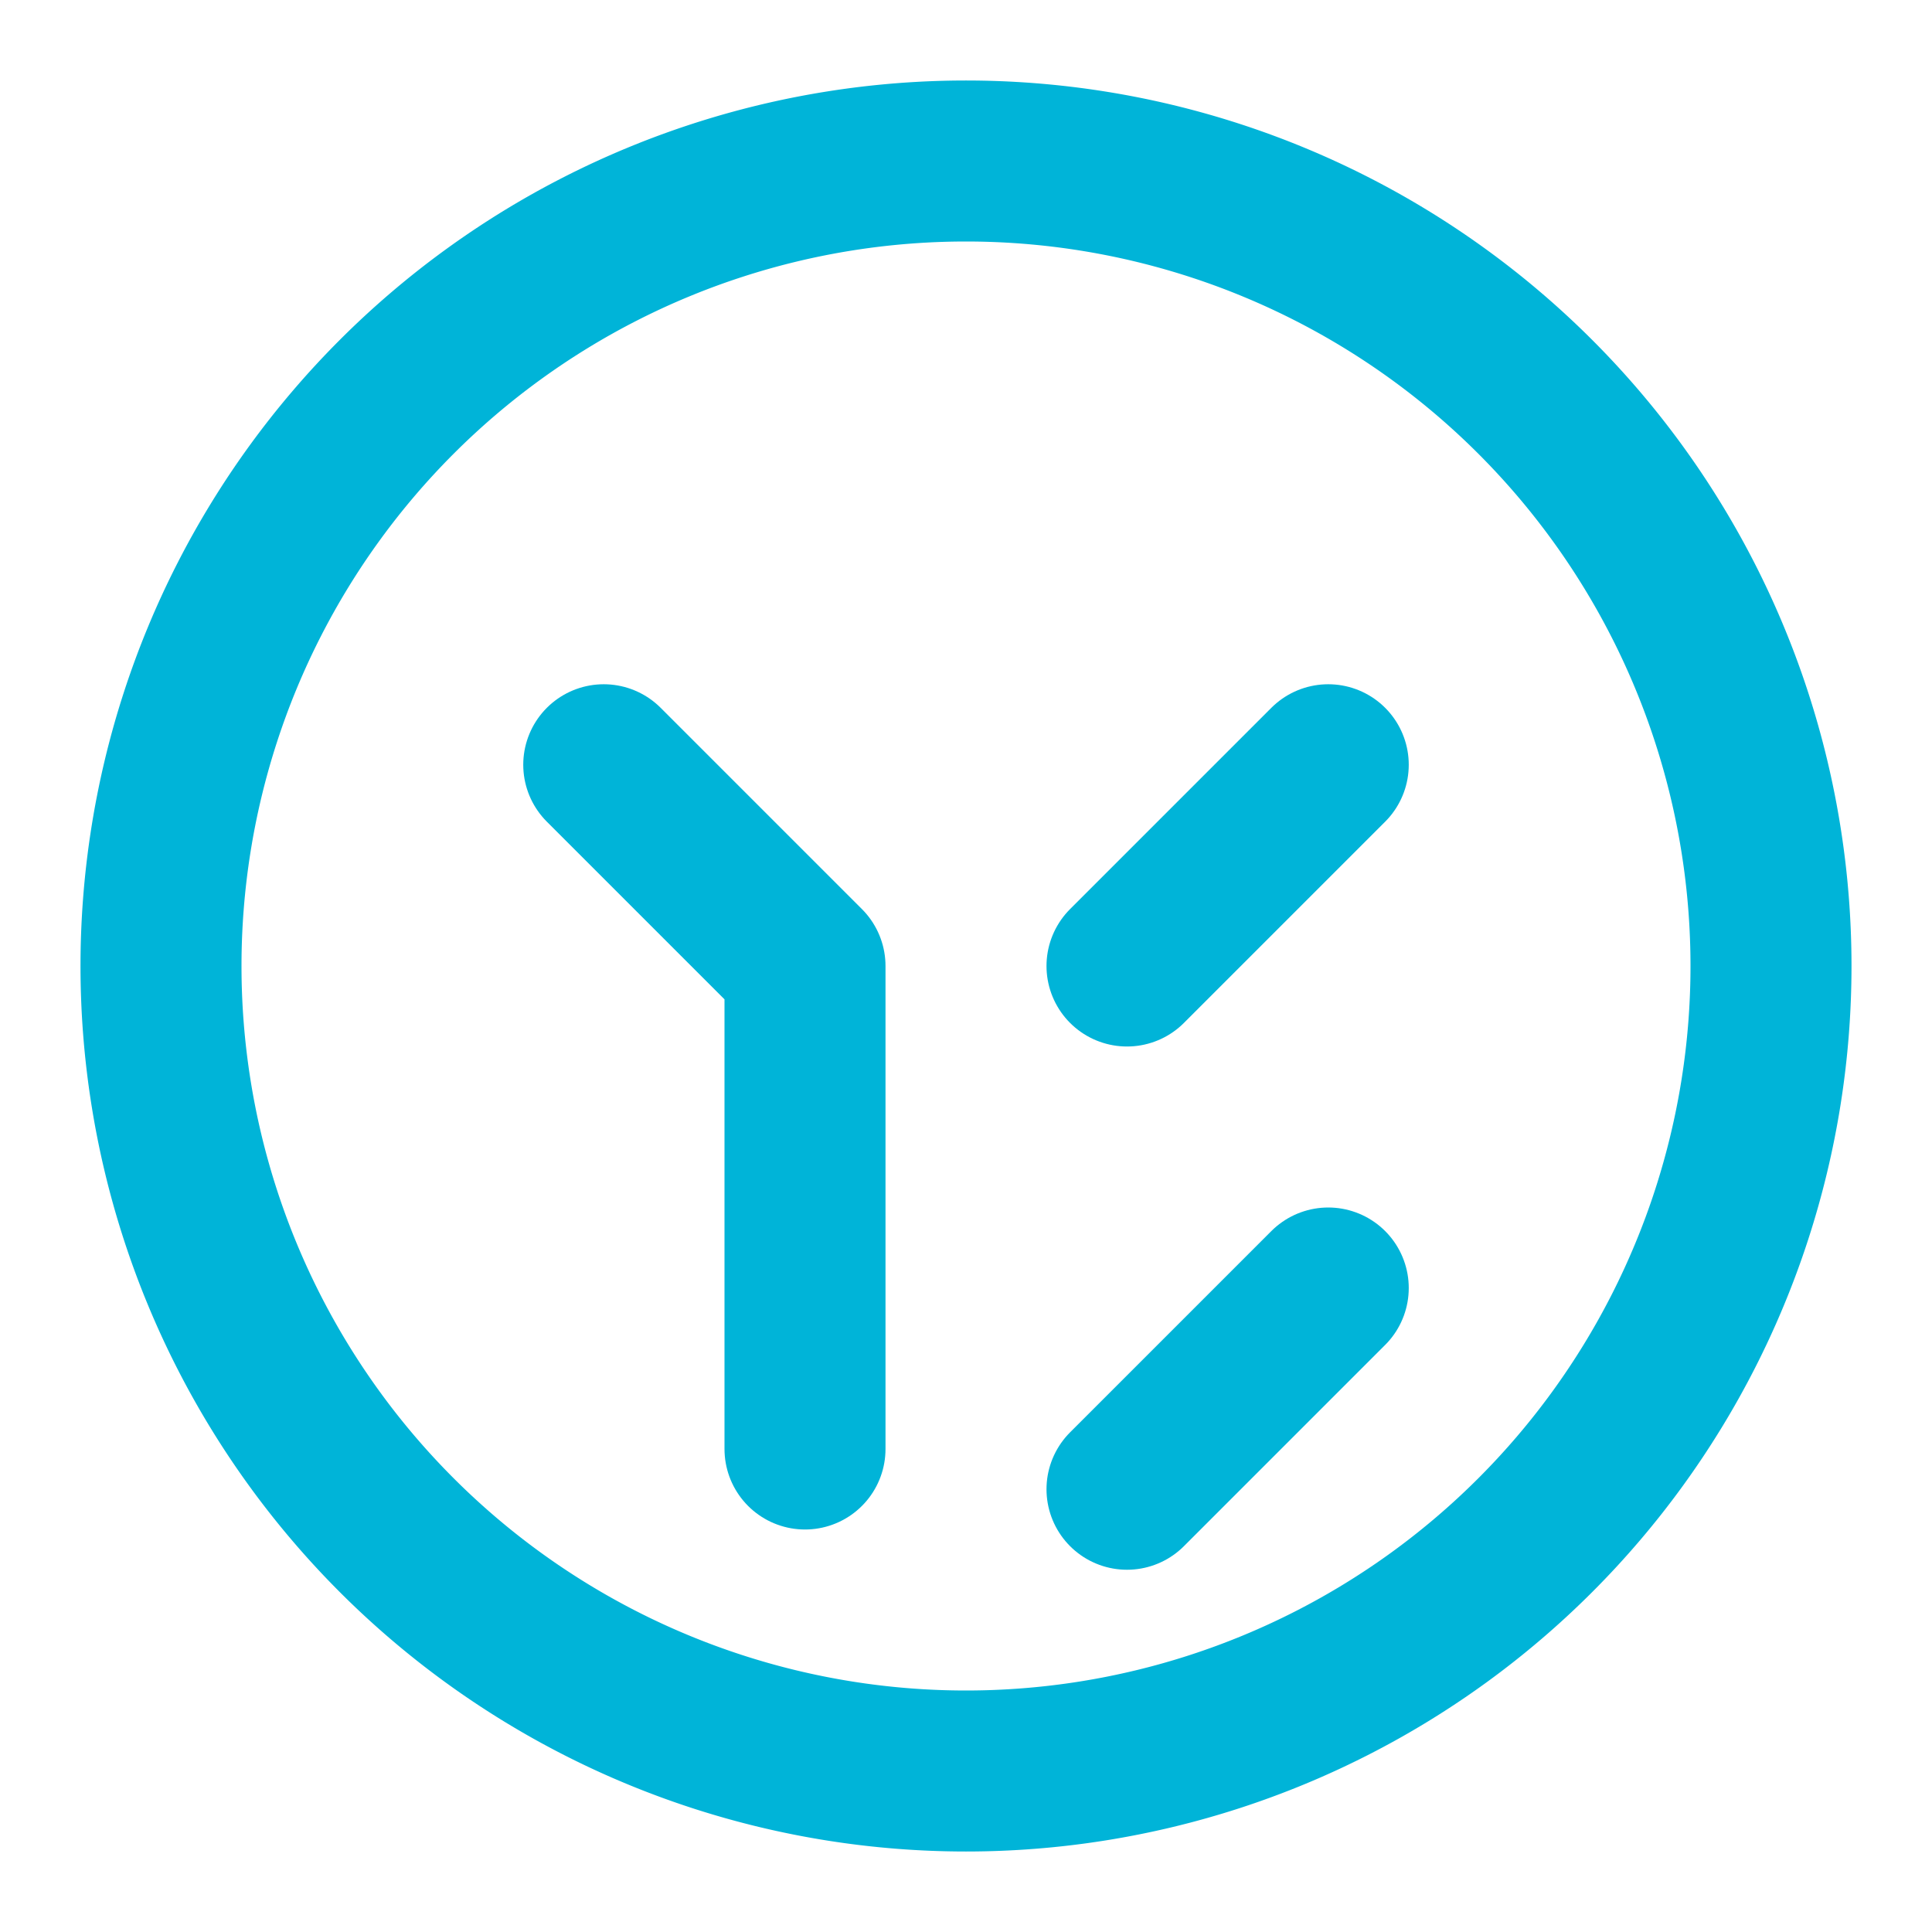 <svg xmlns="http://www.w3.org/2000/svg" width="24" height="24" viewBox="0 0 24 24" fill="none" stroke="#00B4D8" stroke-width="2" stroke-linecap="round" stroke-linejoin="round">
  <path d="M12 22a10 10 0 1 0 0-20 10 10 0 0 0 0 20z"/>
  <path d="M7.5 9.5 10 12v6"/>
  <path d="m14 12 2.5-2.5"/>
  <path d="M14 18.5 16.5 16"/>
</svg>